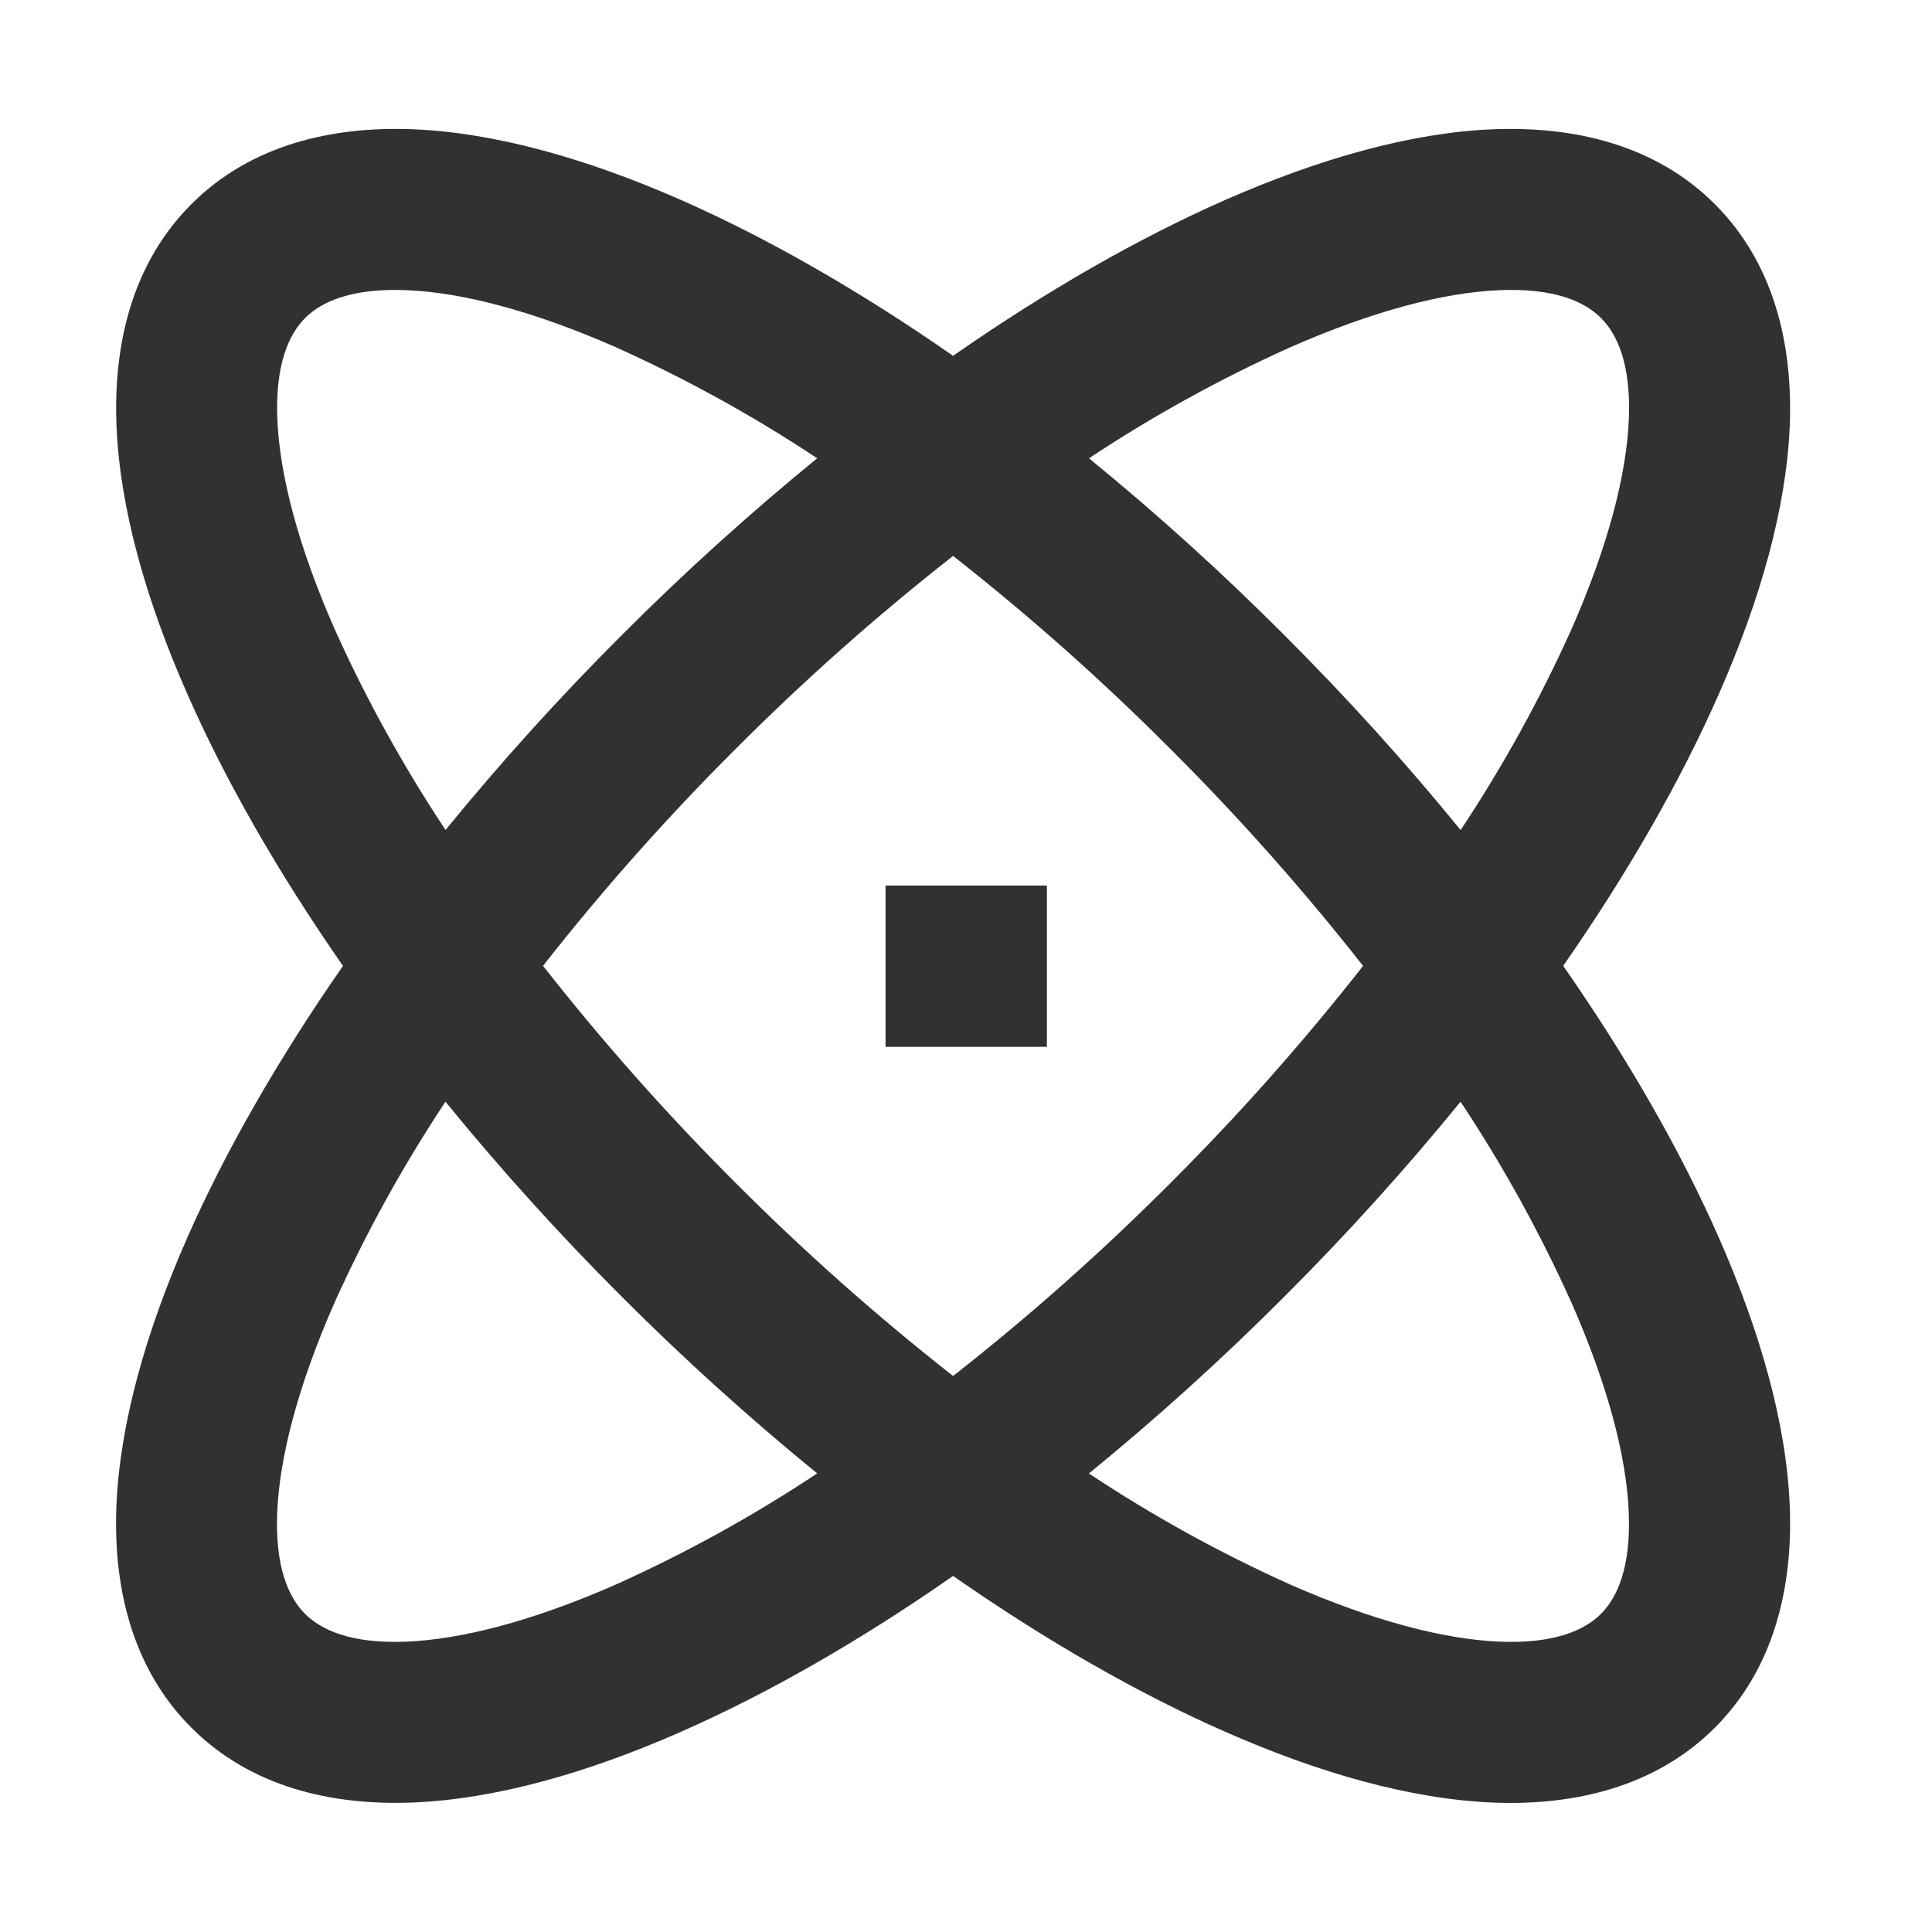 <svg width="116" height="116" viewBox="0 0 116 116" fill="none" xmlns="http://www.w3.org/2000/svg">
<path d="M65.384 27.516C69.467 30.85 73.377 34.389 77.1 38.121C80.829 41.844 84.367 45.754 87.699 49.837C90.246 45.999 92.475 41.959 94.364 37.758C96.559 32.765 97.656 28.507 97.796 25.201C97.936 21.905 97.119 20.083 96.124 19.092C95.133 18.096 93.311 17.284 90.014 17.424C86.713 17.56 82.455 18.657 77.457 20.856C73.259 22.746 69.221 24.973 65.384 27.516ZM57.225 21.364C62.846 17.449 68.371 14.292 73.562 12.006C79.207 9.527 84.688 7.97 89.608 7.763C94.538 7.56 99.41 8.705 102.963 12.258C106.515 15.81 107.661 20.682 107.458 25.607C107.245 30.528 105.694 36.013 103.209 41.654C100.928 46.845 97.767 52.369 93.857 57.991C97.772 63.617 100.928 69.141 103.214 74.337C105.694 79.977 107.25 85.463 107.458 90.384C107.661 95.304 106.515 100.181 102.963 103.733C99.41 107.286 94.538 108.431 89.613 108.228C84.693 108.02 79.207 106.464 73.567 103.98C68.376 101.698 62.846 98.537 57.225 94.622C51.604 98.537 46.075 101.698 40.883 103.98C35.243 106.464 29.757 108.016 24.837 108.223C19.912 108.431 15.035 107.286 11.487 103.728C7.935 100.181 6.784 95.304 6.992 90.379C7.2 85.463 8.756 79.977 11.236 74.332C13.522 69.141 16.683 63.617 20.593 57.995C16.683 52.369 13.522 46.845 11.241 41.654C8.756 36.013 7.205 30.528 6.997 25.607C6.789 20.682 7.935 15.81 11.492 12.258C15.04 8.705 19.916 7.56 24.842 7.763C29.757 7.97 35.243 9.527 40.888 12.006C46.075 14.292 51.604 17.453 57.225 21.364ZM26.751 49.832C30.081 45.751 33.617 41.842 37.346 38.121C41.07 34.389 44.982 30.85 49.066 27.516C45.23 24.972 41.192 22.744 36.993 20.856C31.995 18.657 27.737 17.56 24.436 17.424C21.139 17.284 19.312 18.101 18.322 19.092C17.331 20.083 16.514 21.905 16.654 25.201C16.794 28.507 17.891 32.765 20.086 37.758C21.975 41.959 24.204 45.994 26.751 49.832ZM32.609 57.995C36.2 62.574 40.066 66.93 44.185 71.041C48.293 75.159 52.648 79.025 57.225 82.616C61.802 79.025 66.157 75.16 70.265 71.041C74.385 66.931 78.25 62.574 81.841 57.995C78.25 53.42 74.384 49.067 70.265 44.96C66.157 40.839 61.802 36.972 57.225 33.379C52.646 36.97 48.29 40.836 44.18 44.955C40.061 49.062 36.195 53.415 32.604 57.991M26.746 66.149C24.198 69.989 21.967 74.03 20.076 78.233C17.882 83.225 16.789 87.484 16.644 90.785C16.509 94.081 17.321 95.908 18.317 96.899C19.308 97.89 21.13 98.707 24.426 98.566C27.727 98.426 31.99 97.329 36.983 95.135C41.185 93.244 45.227 91.013 49.066 88.465C44.982 85.135 41.07 81.598 37.346 77.87C33.616 74.146 30.078 70.234 26.746 66.149ZM65.379 88.47C69.217 91.016 73.257 93.245 77.457 95.135C82.45 97.329 86.713 98.426 90.014 98.566C93.311 98.707 95.133 97.89 96.124 96.899C97.115 95.903 97.931 94.081 97.791 90.785C97.656 87.484 96.559 83.225 94.359 78.228C92.47 74.027 90.241 69.987 87.694 66.149C84.362 70.234 80.825 74.146 77.095 77.87C73.372 81.6 69.462 85.138 65.379 88.47ZM53.17 53.167H62.856V62.853H53.17V53.167Z" fill="#313131"/>
</svg>
